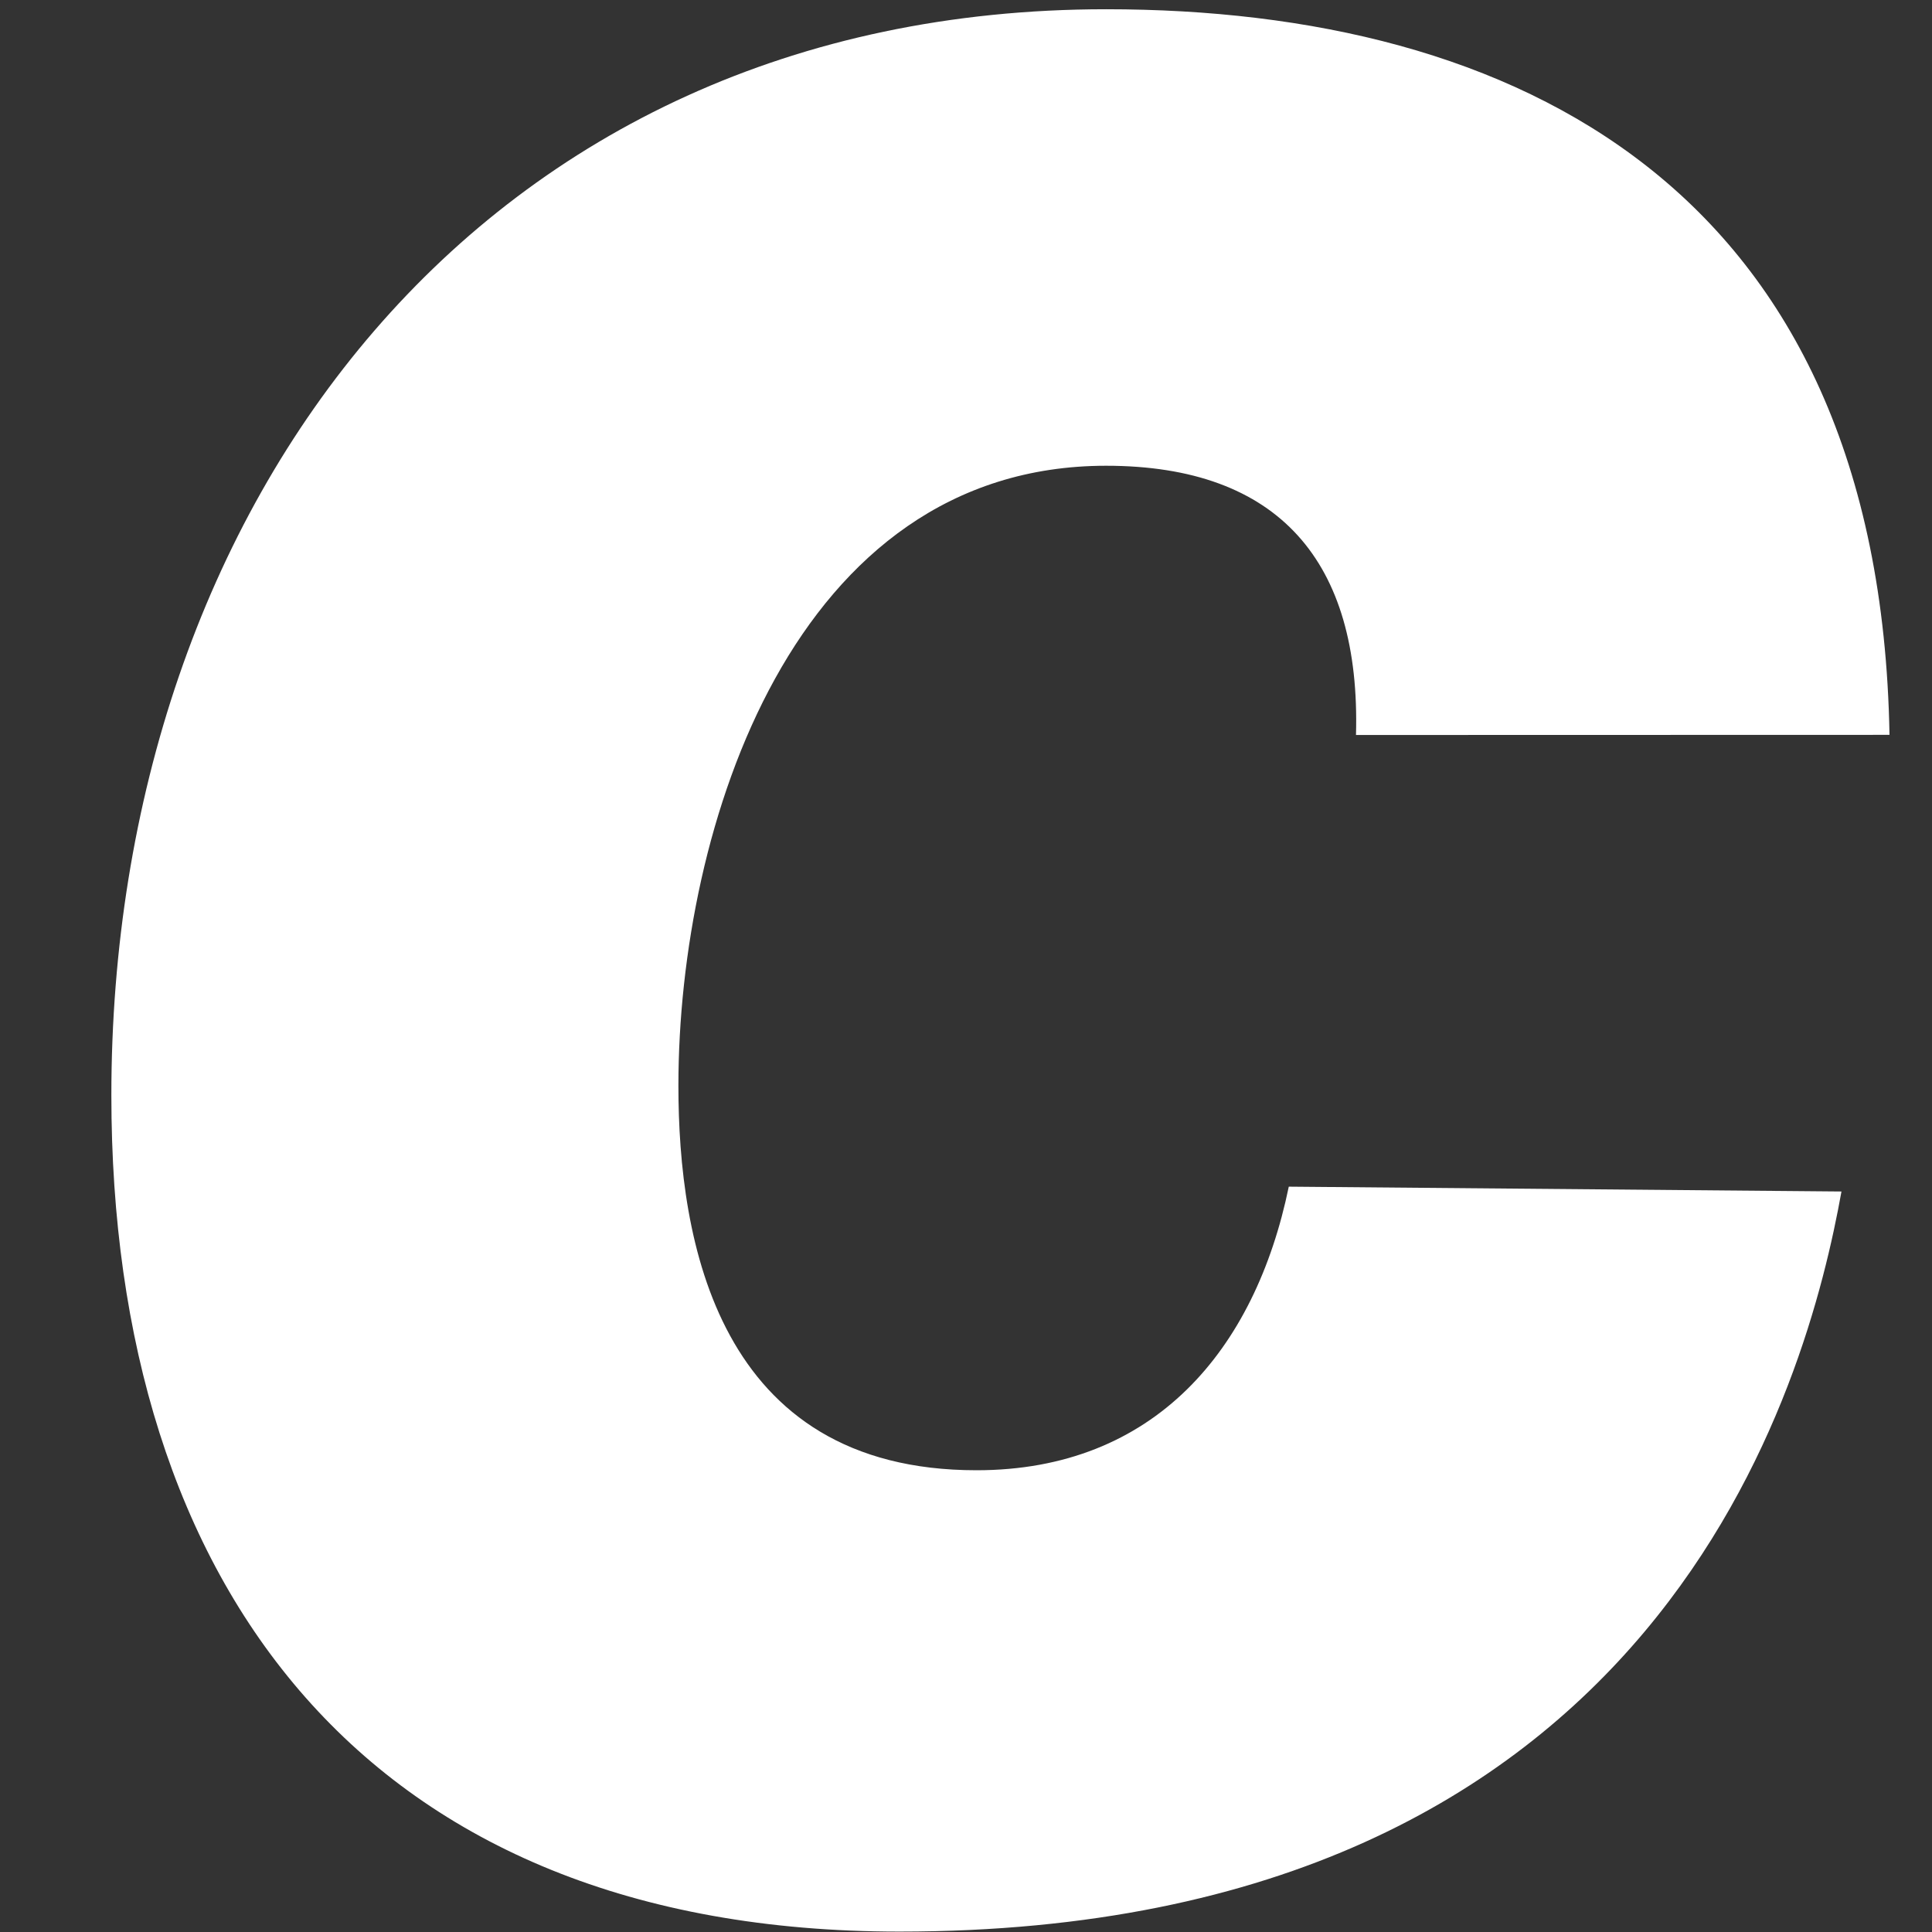 <?xml version="1.0" encoding="UTF-8" standalone="no"?><svg width='14' height='14' viewBox='0 0 14 14' fill='none' xmlns='http://www.w3.org/2000/svg'>
<rect x="0" y="0" width="14" height="14" fill="#333333" stroke="none"/>
<path d='M13.344 8.634C13.1 9.992 12.056 13.997 6.519 13.997C2.653 13.998 0.807 11.49 0.807 7.938C0.806 3.654 3.488 0.067 8.015 0.067C10.975 0.067 13.622 1.355 13.692 5.325L9.826 5.326C9.861 4.072 9.269 3.375 8.015 3.375C5.752 3.376 4.916 5.988 4.916 7.868C4.916 8.983 5.195 10.654 7.076 10.654C8.364 10.654 9.095 9.783 9.339 8.599L13.344 8.634Z' fill='white'/>
</svg>
